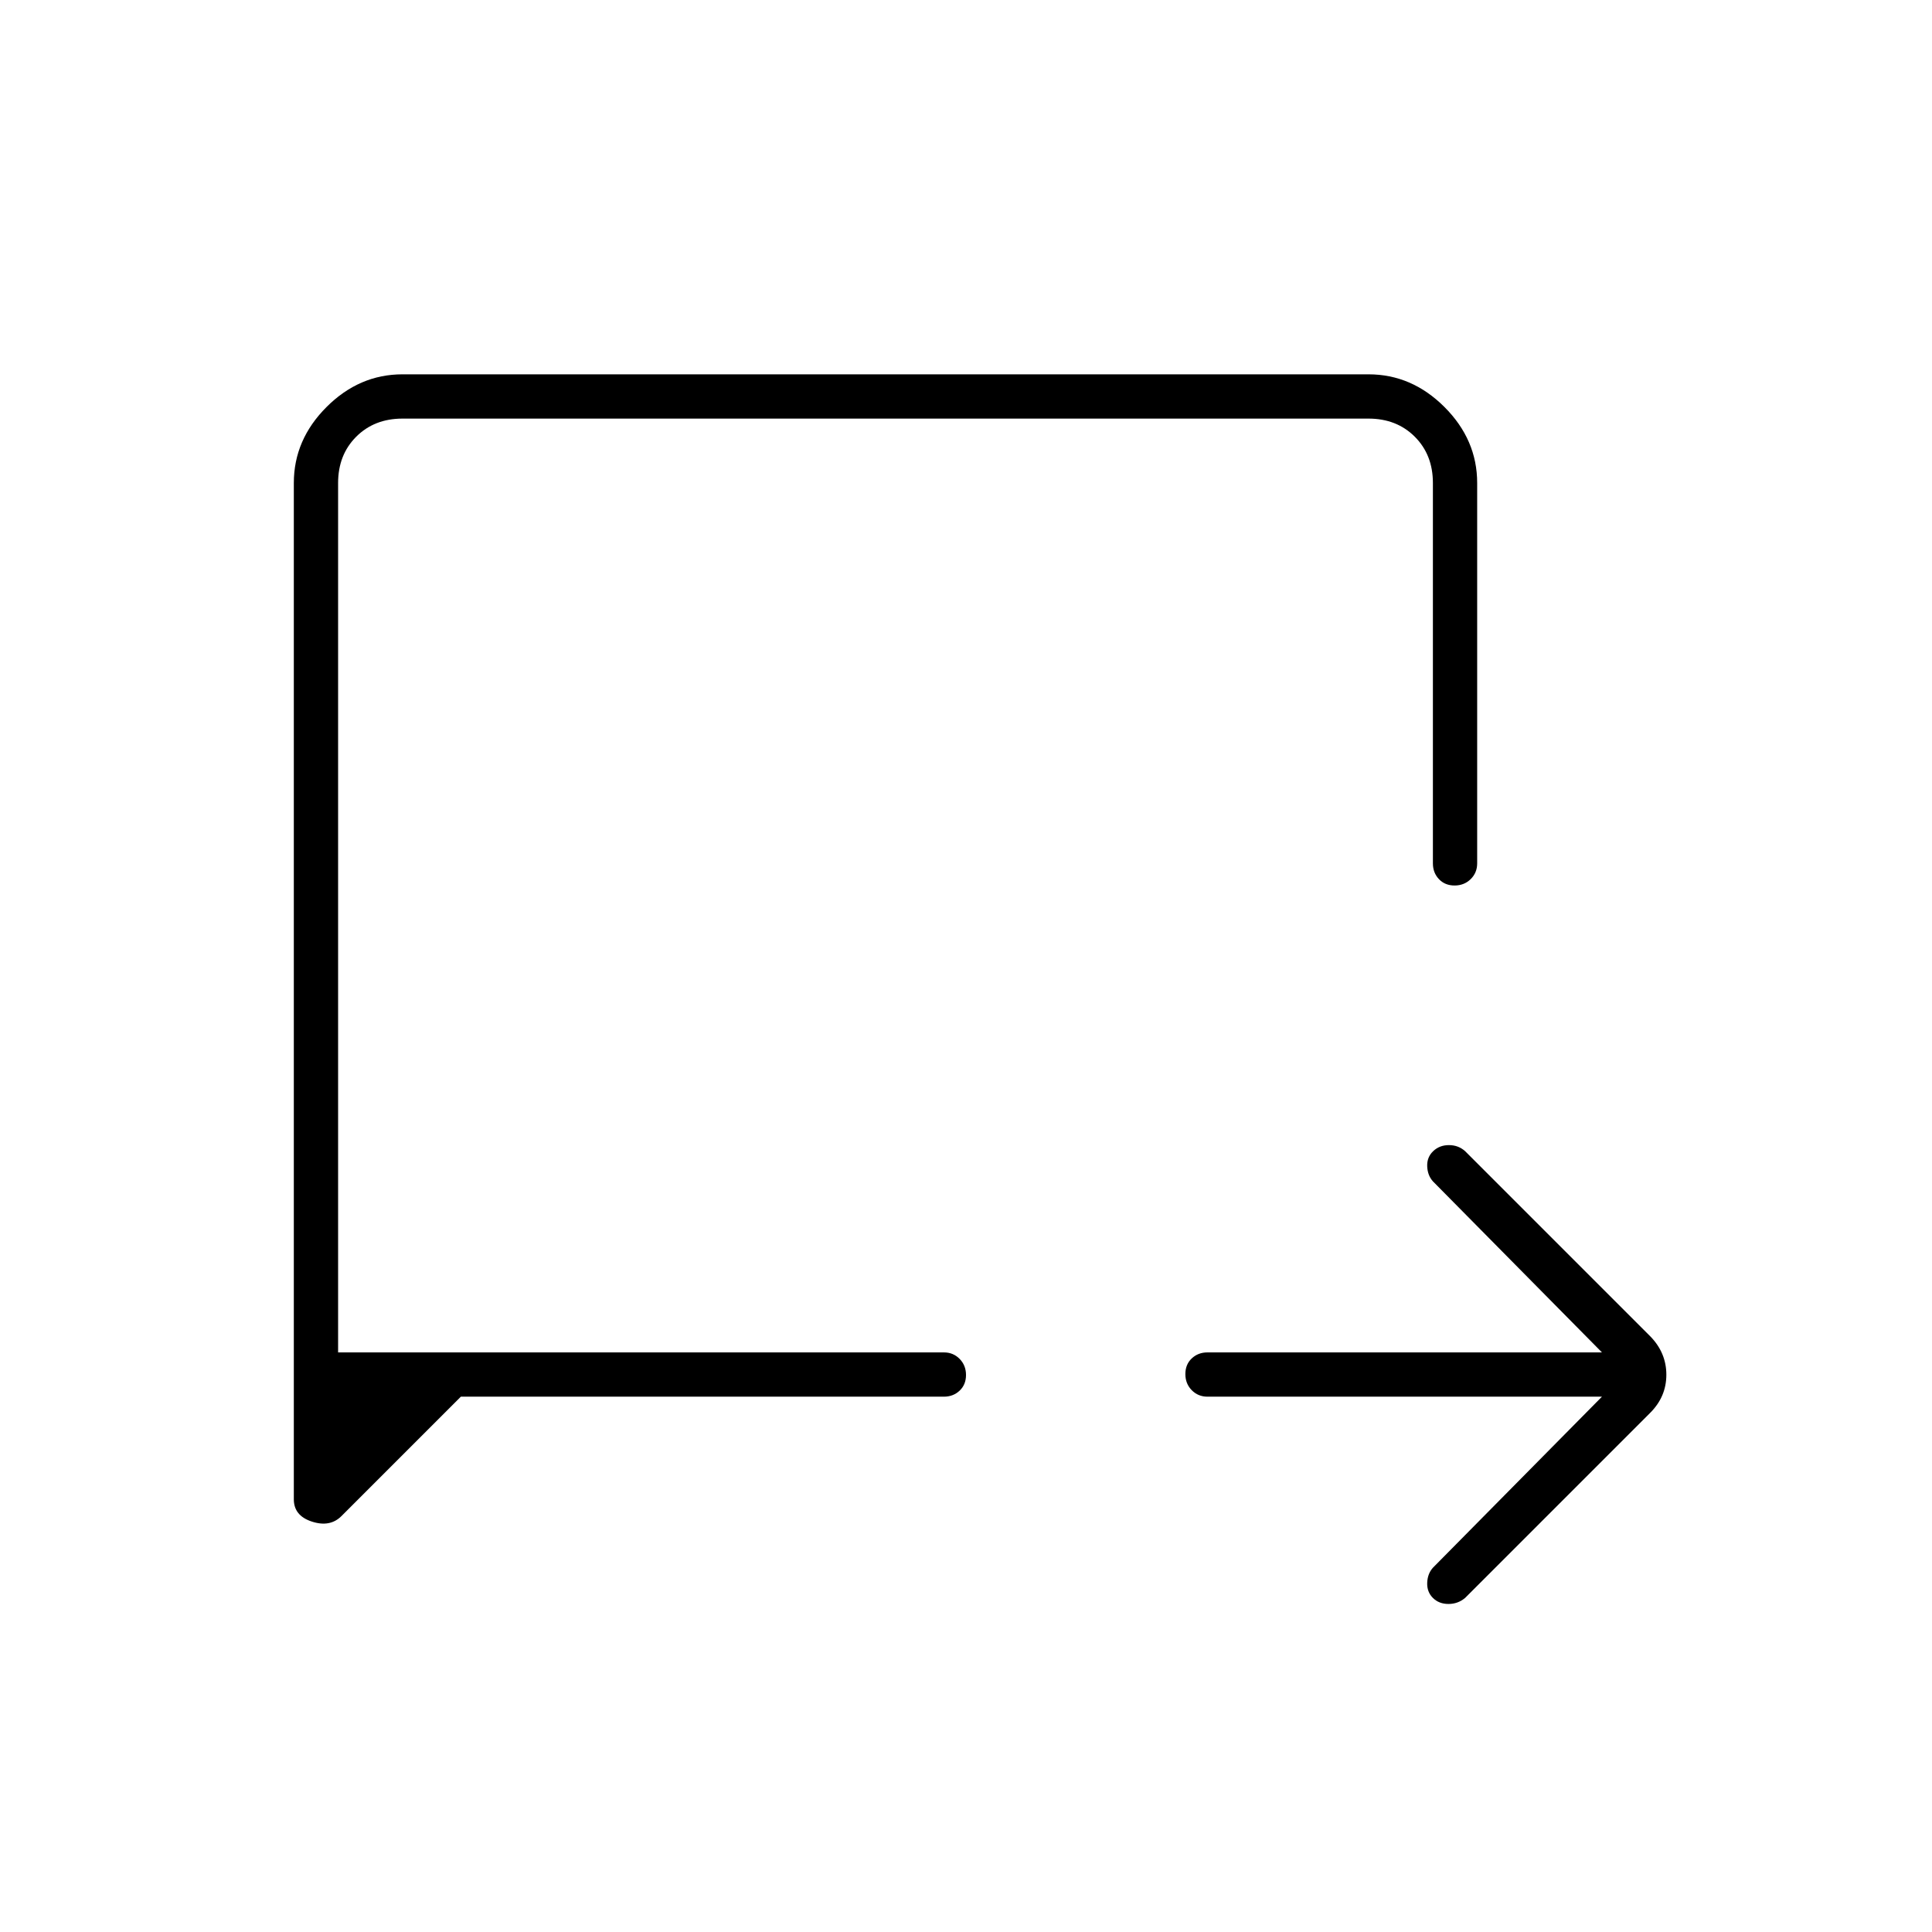 <svg xmlns="http://www.w3.org/2000/svg" height="48" viewBox="0 -960 960 960" width="48"><path d="M796-266H600q-4.67 0-7.84-3.23-3.16-3.23-3.16-8t3.16-7.77q3.17-3 7.84-3h196l-84-85q-2.67-3-2.83-7.5-.17-4.5 2.97-7.5 3.15-3 7.82-3 4.68 0 8.04 3l92 92q8 8.18 8 19.09T820-258l-92 92q-3.55 3-8.27 3-4.73 0-7.73-3t-2.83-7.5q.16-4.5 2.83-7.5l84-85Zm-567 0-59.33 59.33Q164-201 155-203.92q-9-2.91-9-11.08v-505q0-21.5 16.25-37.75T200-774h480q21.5 0 37.75 16.25T734-720v189q0 4.67-3.23 7.84-3.23 3.16-8 3.16t-7.77-3.16q-3-3.17-3-7.84v-189q0-14-9-23t-23-9H200q-14 0-23 9t-9 23v432h301q4.68 0 7.84 3.23t3.16 8q0 4.77-3.16 7.77t-7.84 3H229Zm-61-22v-464 464Z"/></svg>